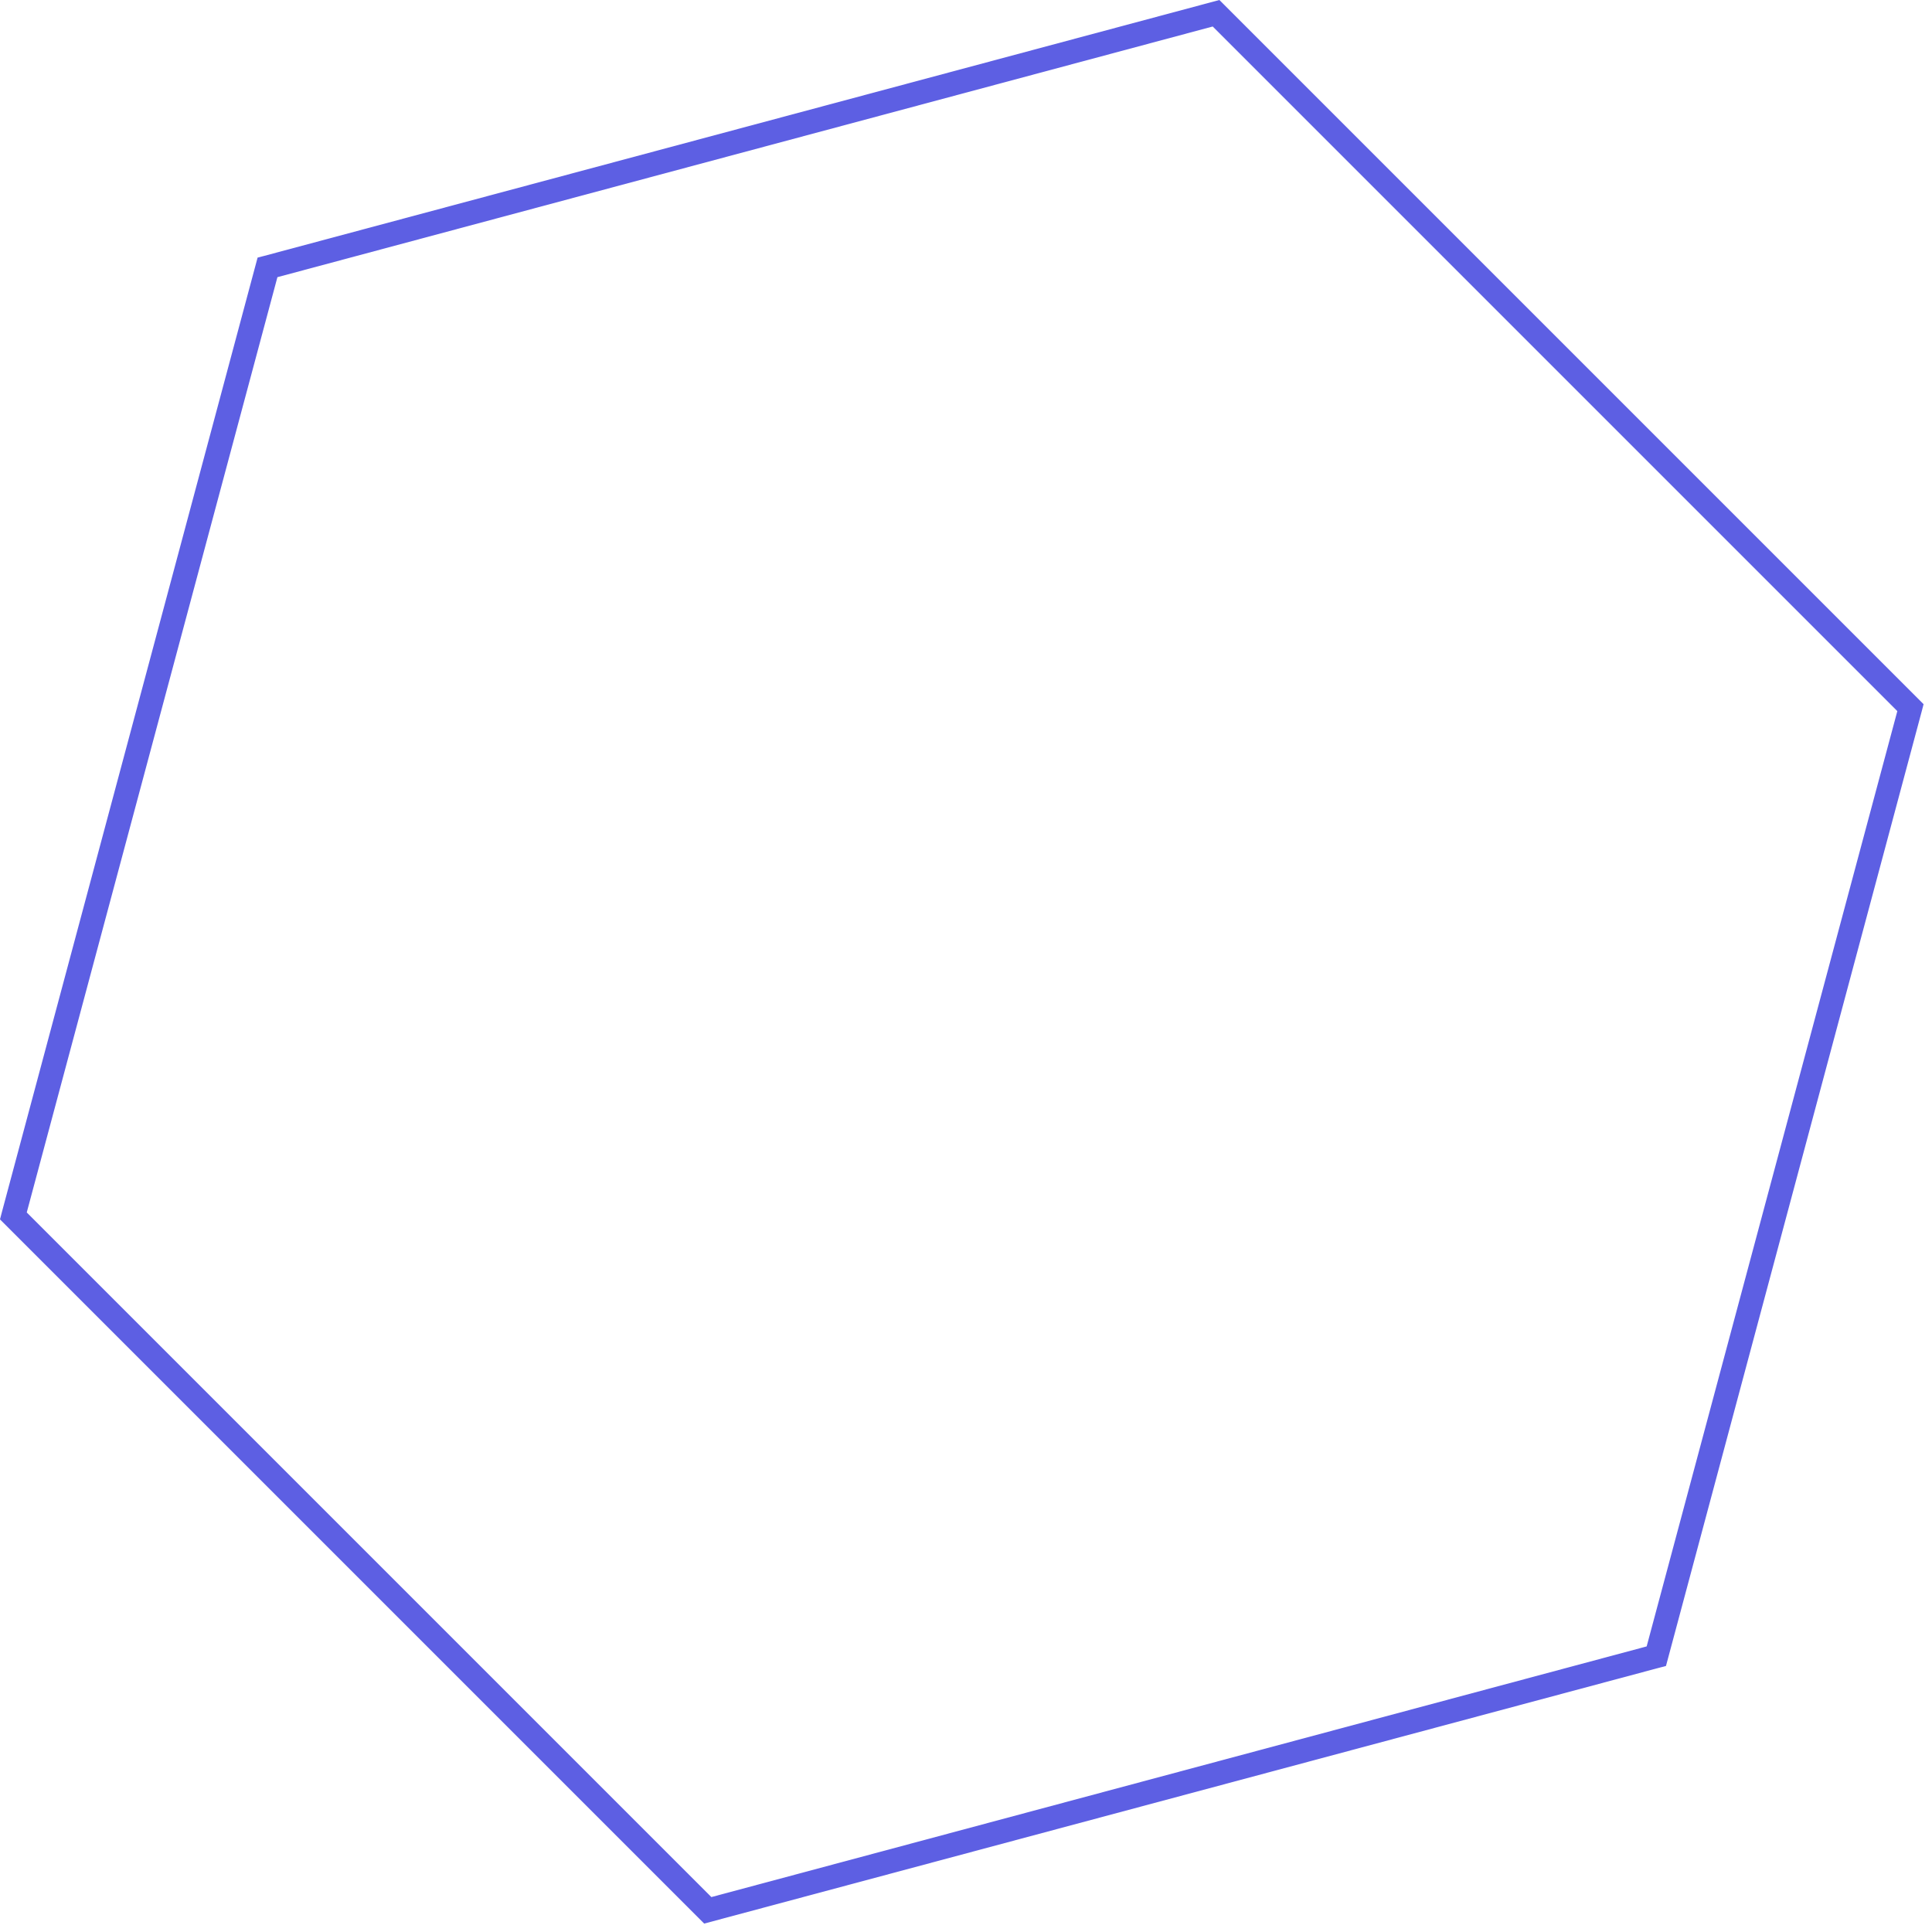 <svg xmlns="http://www.w3.org/2000/svg" width="78" height="78" viewBox="0 0 78 78" fill="none">
  <path d="M28.43 77.66L0 49.23L0.07 48.96L10.4 10.4L10.67 10.33L49.23 0L77.66 28.43L77.59 28.7L67.26 67.26L66.99 67.33L28.43 77.66ZM1.08 48.95L28.72 76.59L66.48 66.47L76.6 28.71L48.96 1.07L11.2 11.19L1.08 48.95Z" fill="#5D5FE3"/>
</svg>